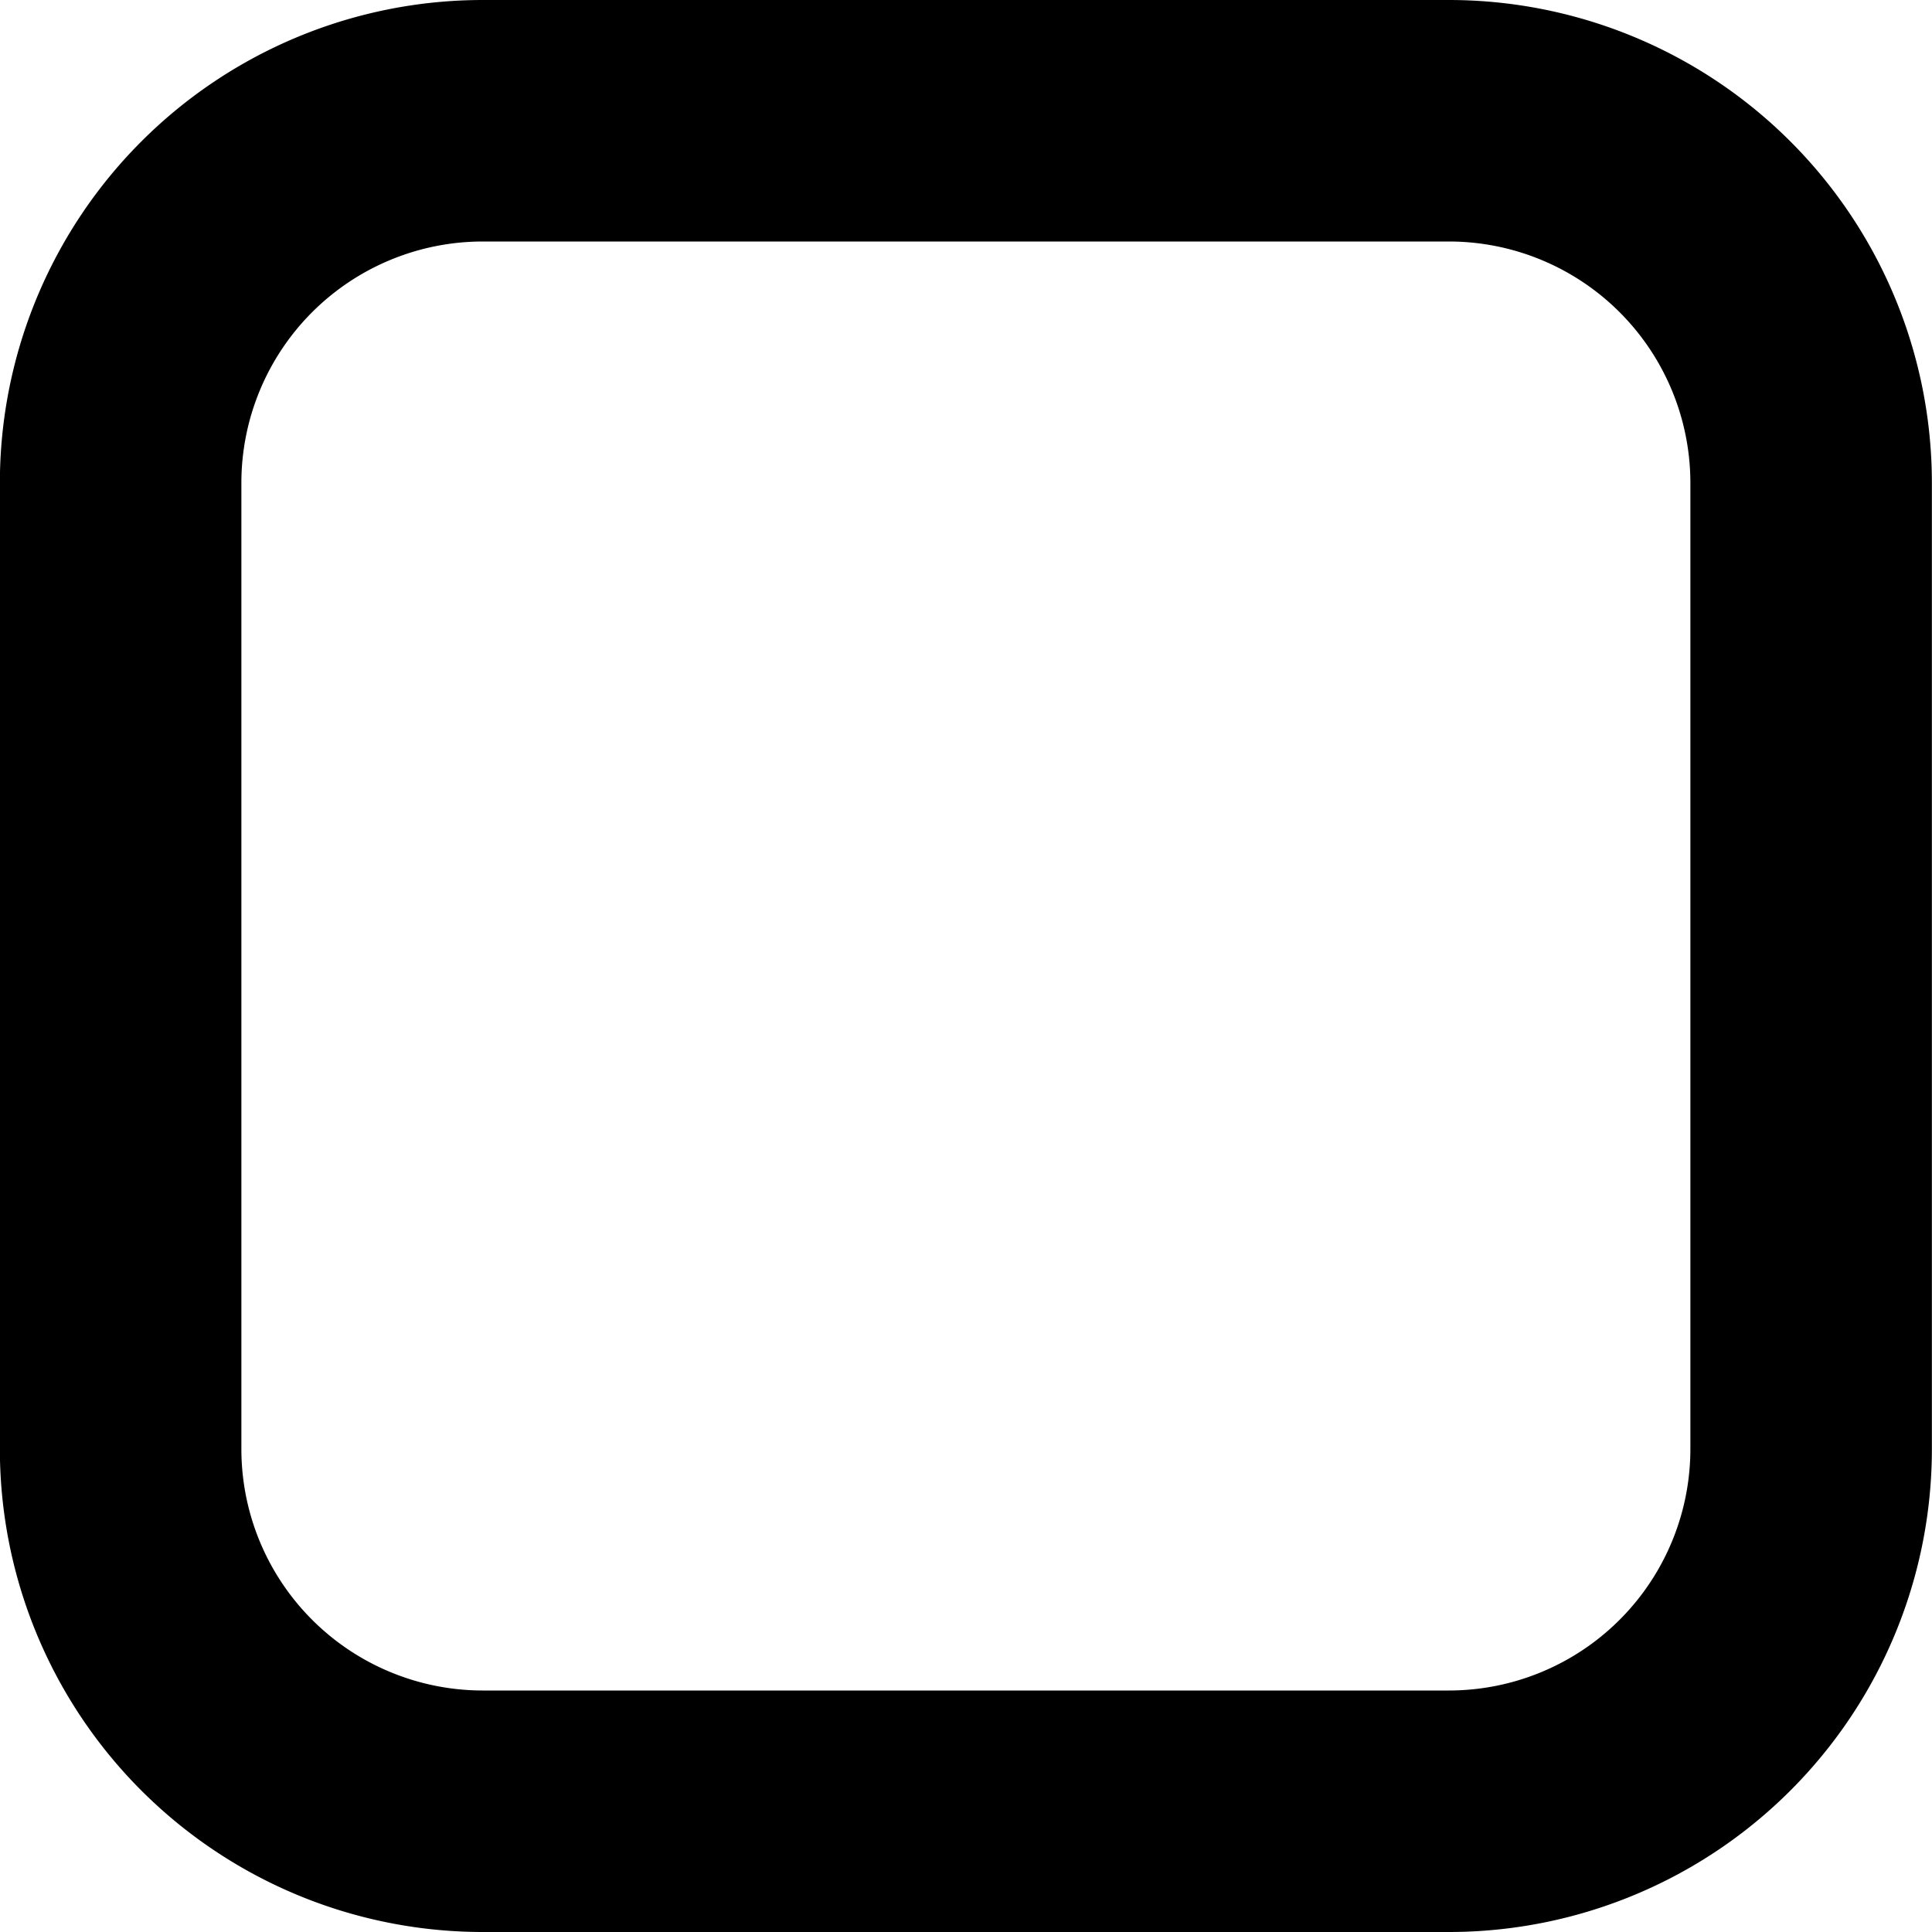 <svg viewBox="0 0 16 16" fill="none" xmlns="http://www.w3.org/2000/svg"><g clip-path="url(#clip0_8874_15309)"><path fill-rule="evenodd" clip-rule="evenodd" d="M13.999 4a2 2 0 0 0-2-2h-8a2 2 0 0 0-2 2v8a2 2 0 0 0 2 2h8a2 2 0 0 0 2-2V4Zm2 0a4 4 0 0 0-4-4h-8a4 4 0 0 0-4 4v8a4 4 0 0 0 4 4h8a4 4 0 0 0 4-4V4Z" fill="currentColor"/></g><defs><clipPath id="clip0_8874_15309"><path fill="white" d="M-.001 0h16v16h-16z"/></clipPath></defs></svg>